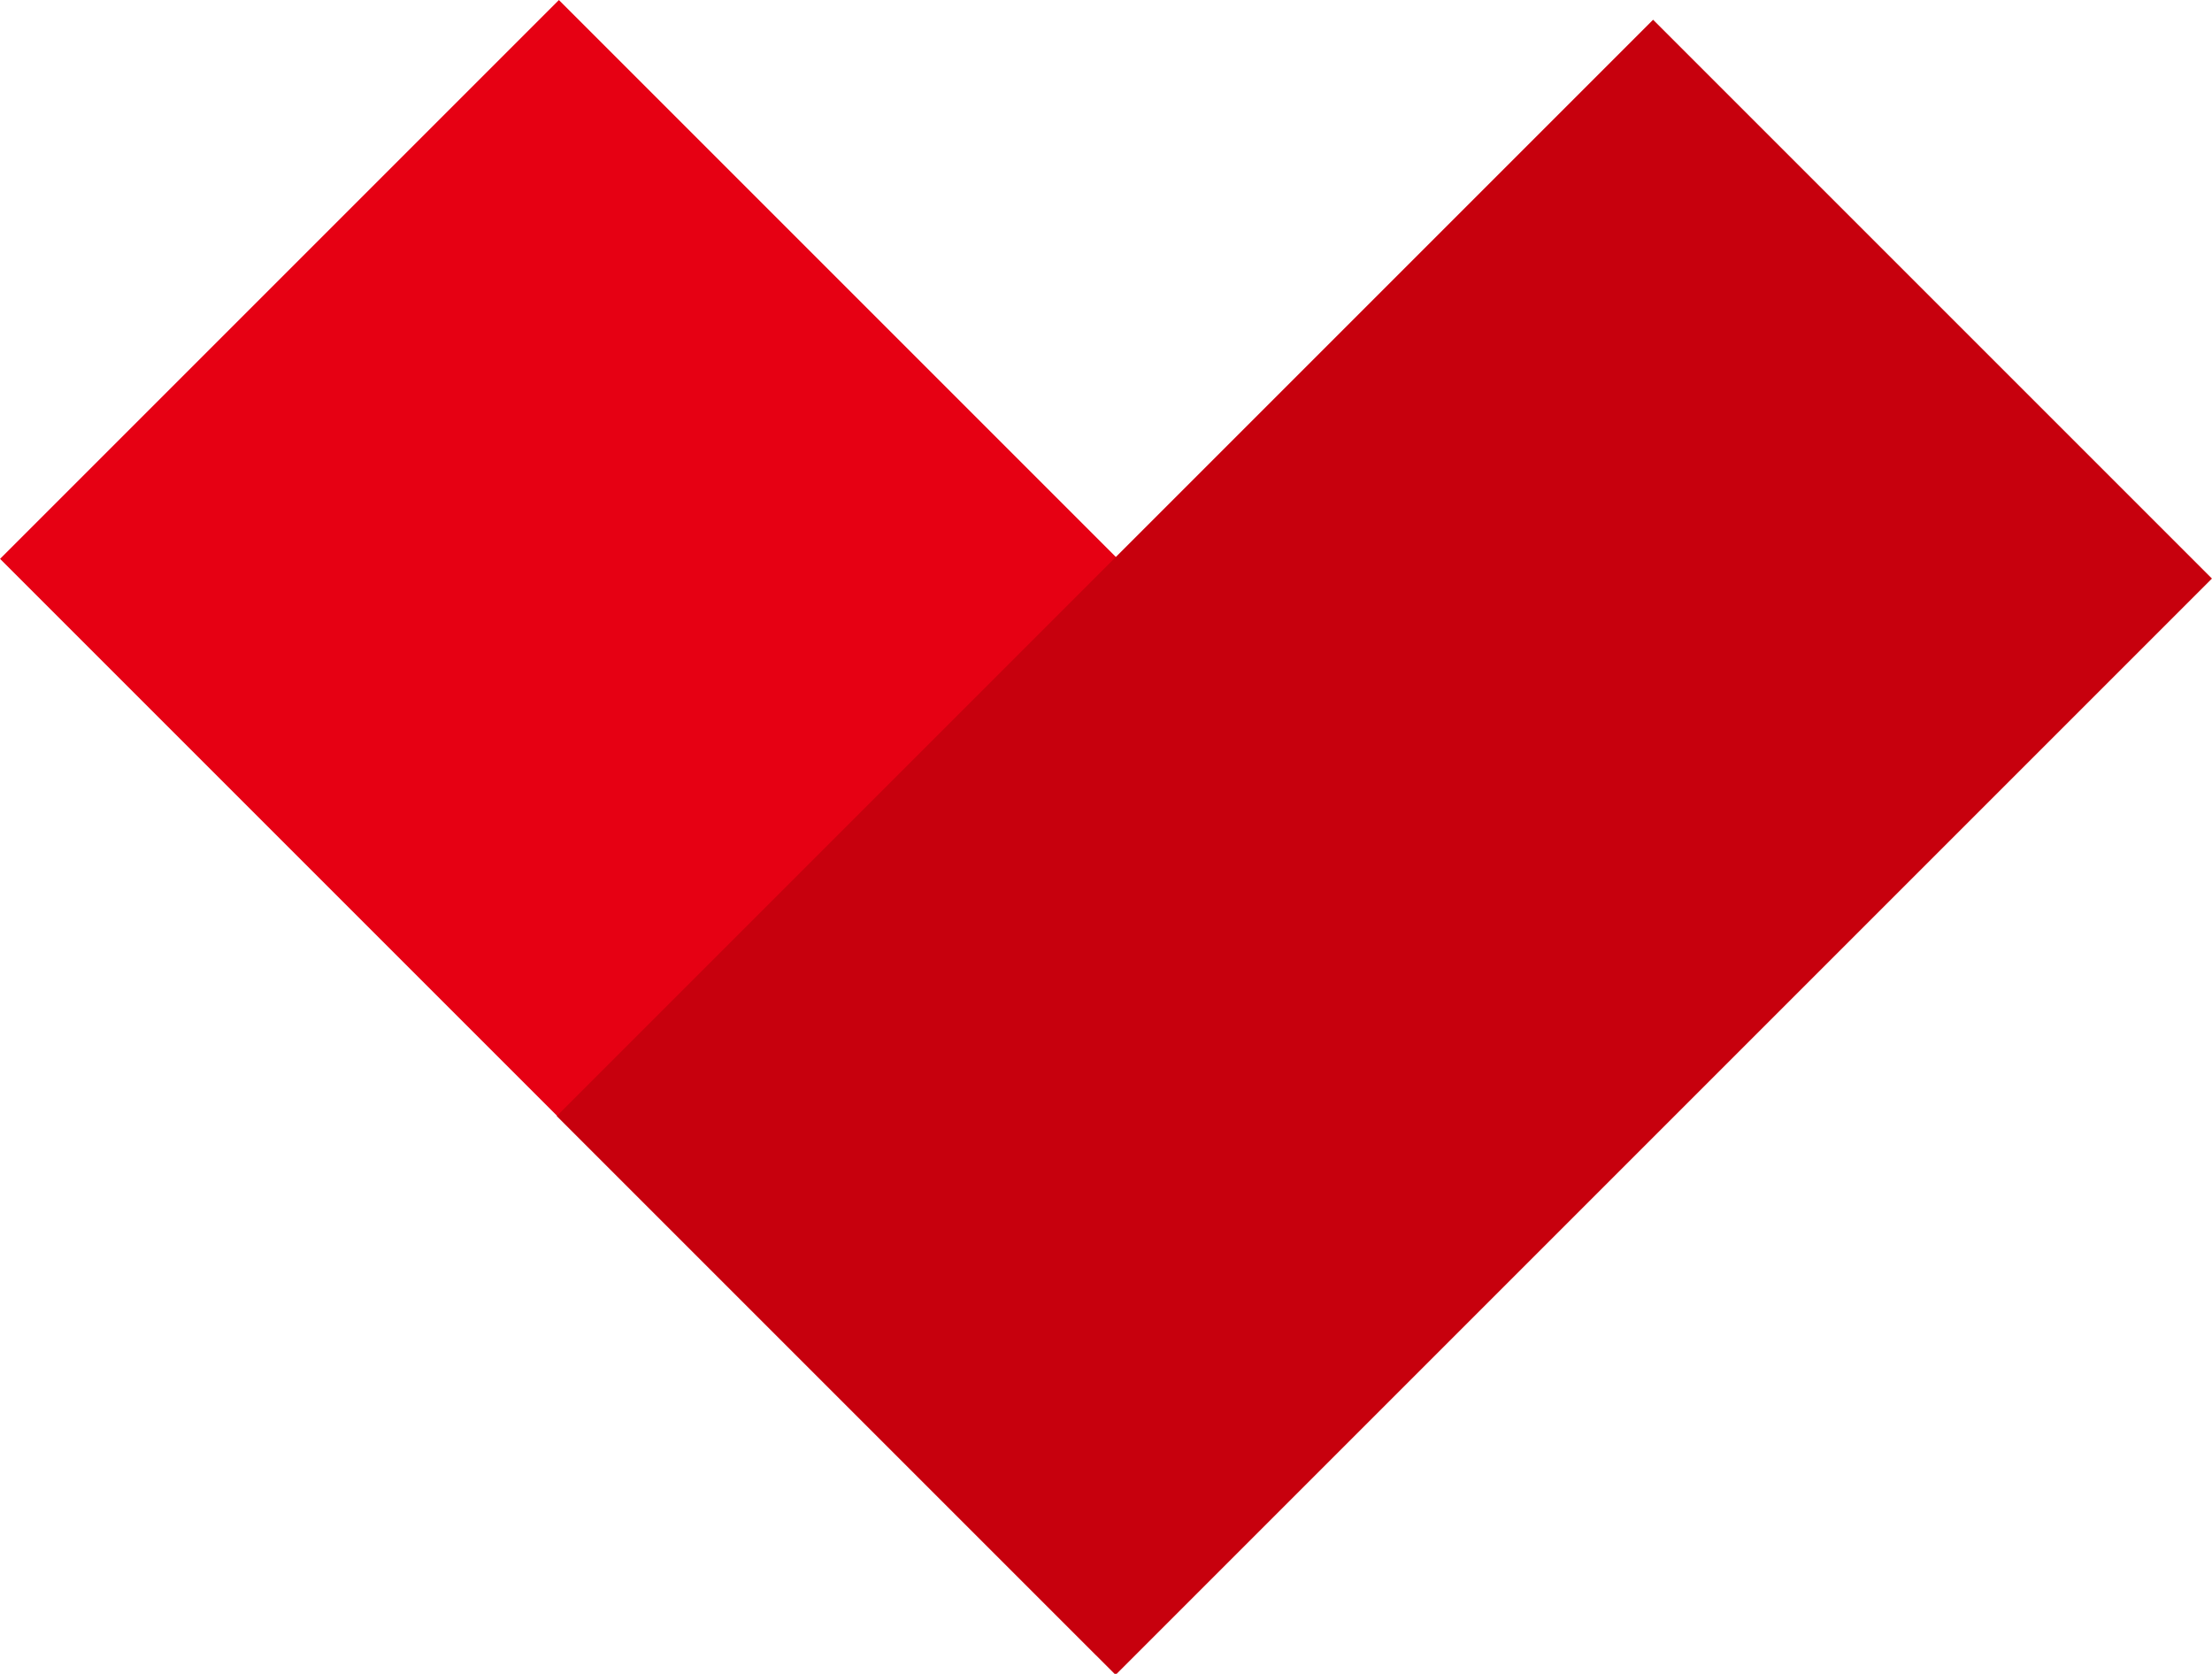<svg xmlns="http://www.w3.org/2000/svg" viewBox="0 0 24.91 18.85"><defs><style>.cls-1{fill:#e60013;}.cls-2{fill:#c7000d;}</style></defs><title>donate</title><g id="layer_6"><rect class="cls-1" x="4.87" y="0.59" width="8.9" height="17.46" transform="translate(-3.86 9.32) rotate(-45)"/><rect class="cls-2" x="6.86" y="5.09" width="17.46" height="8.9" transform="translate(-2.18 13.82) rotate(-45)"/></g></svg>